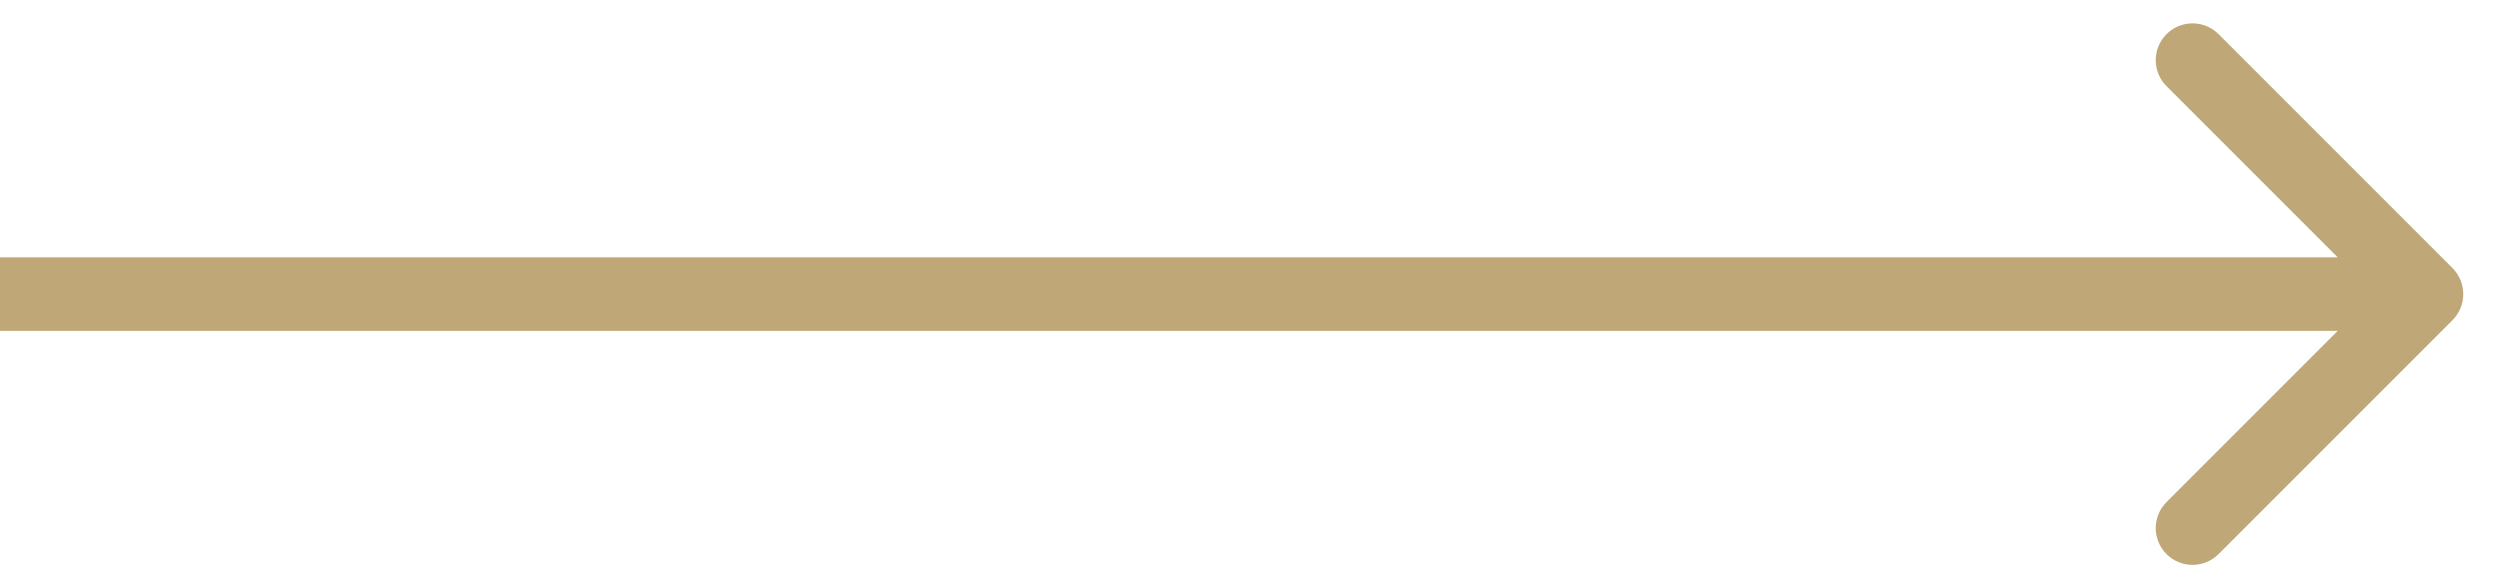 <?xml version="1.0" encoding="UTF-8" standalone="no"?>
<svg
   width="34"
   height="8"
   viewBox="0 0 34 8"
   fill="none"
   version="1.1"
   id="svg4"
   sodipodi:docname="next.svg"
   inkscape:version="1.1.2 (0a00cf5339, 2022-02-04)"
   xmlns:inkscape="http://www.inkscape.org/namespaces/inkscape"
   xmlns:sodipodi="http://sodipodi.sourceforge.net/DTD/sodipodi-0.dtd"
   xmlns="http://www.w3.org/2000/svg"
   xmlns:svg="http://www.w3.org/2000/svg">
  <defs
     id="defs8" />
  <sodipodi:namedview
     id="namedview6"
     pagecolor="#ffffff"
     bordercolor="#666666"
     borderopacity="1.0"
     inkscape:pageshadow="2"
     inkscape:pageopacity="0.0"
     inkscape:pagecheckerboard="0"
     showgrid="false"
     inkscape:zoom="39.735294"
     inkscape:cx="17"
     inkscape:cy="3.9888971"
     inkscape:window-width="1527"
     inkscape:window-height="1057"
     inkscape:window-x="1420"
     inkscape:window-y="0"
     inkscape:window-maximized="0"
     inkscape:current-layer="svg4" />
  <path
     d="M33.354 3.646C33.549 3.842 33.549 4.158 33.354 4.354L30.172 7.536C29.976 7.731 29.66 7.731 29.465 7.536C29.269 7.34 29.269 7.024 29.465 6.828L32.293 4L29.465 1.172C29.269 0.976 29.269 0.66 29.465 0.464C29.66 0.269 29.976 0.269 30.172 0.464L33.354 3.646ZM4.37114e-08 3.5L33 3.5L33 4.5L-4.37114e-08 4.5L4.37114e-08 3.5Z"
     fill="#bfa778"
     id="path2"
     style="fill:#bfa778;fill-opacity:1" />
</svg>
